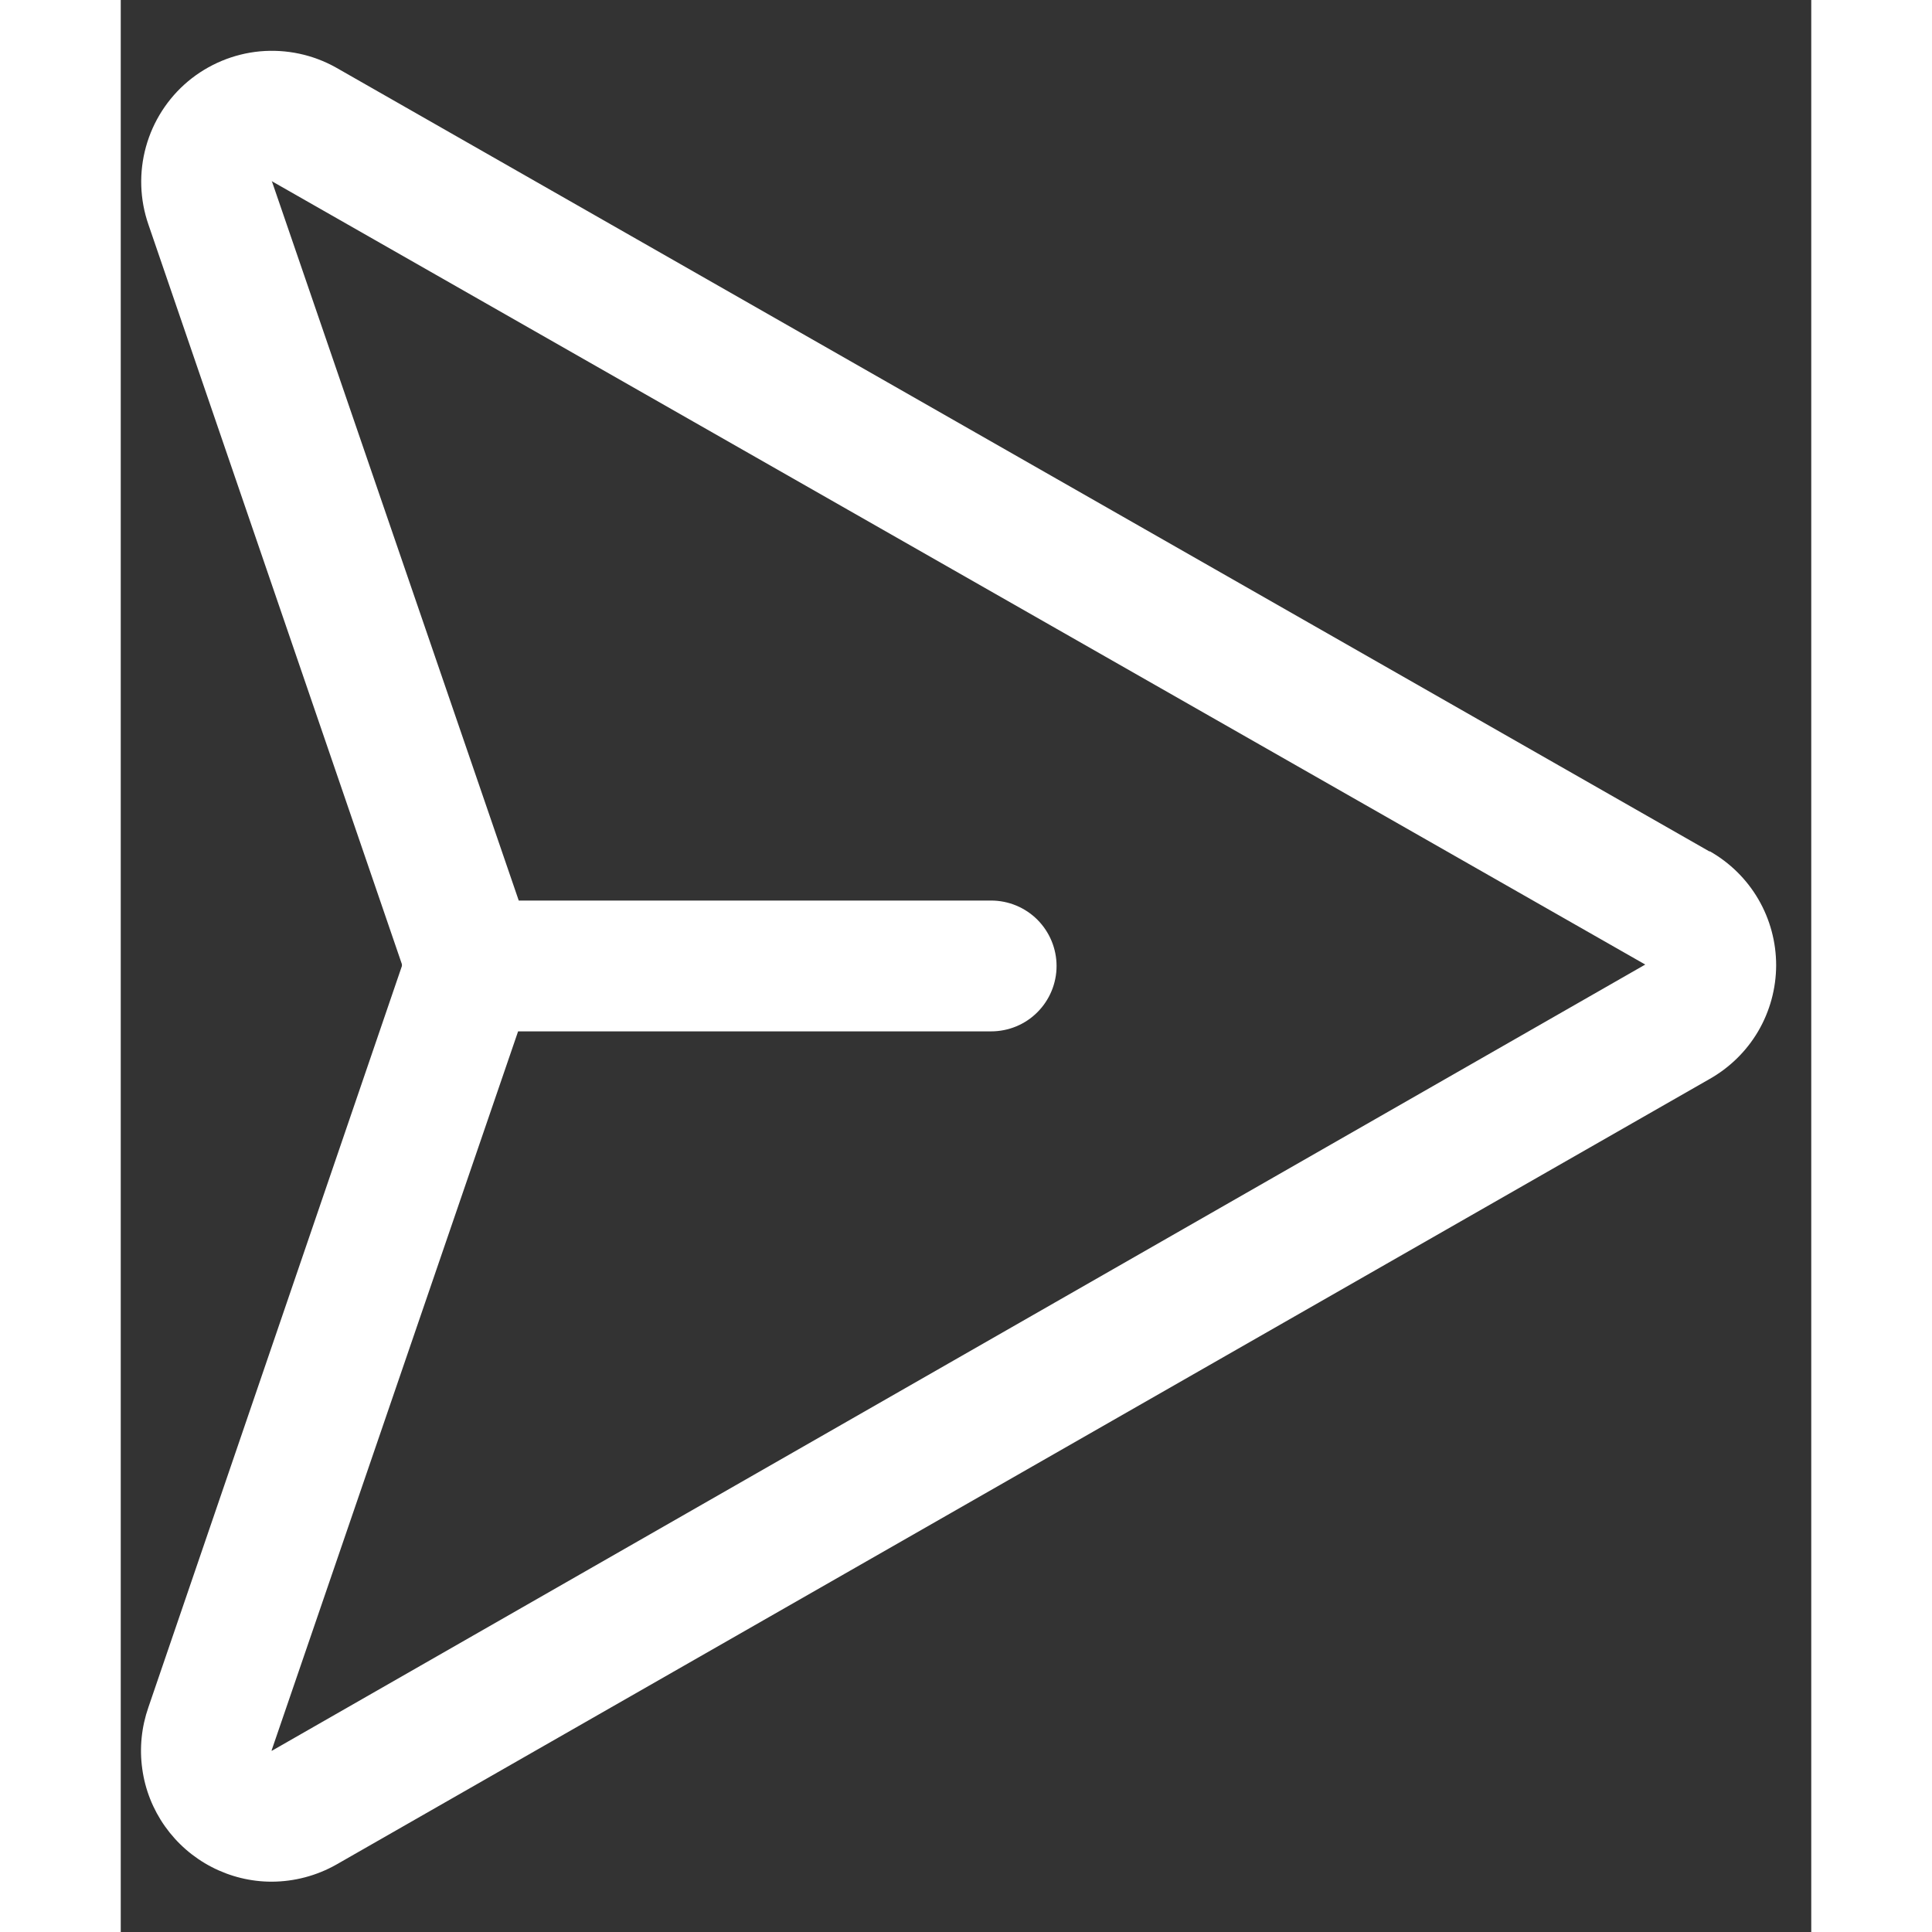 <svg width="15" height="15" viewBox="0 0 21 24" fill="none" xmlns="http://www.w3.org/2000/svg">
<rect x="0" y="0" width="21" height="24" fill="#333333" stroke="none"/>
<path d="M19.737 10.578L2.674 0.839C2.387 0.678 2.057 0.608 1.728 0.638C1.4 0.669 1.089 0.799 0.836 1.01C0.583 1.222 0.401 1.506 0.313 1.824C0.225 2.142 0.236 2.479 0.344 2.79L3.493 11.979C3.492 11.982 3.492 11.985 3.493 11.989C3.492 11.992 3.492 11.995 3.493 11.999L0.344 21.207C0.258 21.453 0.231 21.715 0.267 21.972C0.302 22.23 0.399 22.475 0.549 22.687C0.699 22.899 0.898 23.073 1.128 23.192C1.359 23.312 1.615 23.375 1.875 23.375C2.157 23.374 2.434 23.301 2.679 23.162L19.733 13.406C19.984 13.265 20.194 13.06 20.34 12.812C20.486 12.563 20.563 12.28 20.564 11.992C20.564 11.703 20.488 11.42 20.343 11.171C20.198 10.922 19.989 10.716 19.738 10.574L19.737 10.578ZM1.875 21.75V21.741L4.936 12.812H10.812C11.028 12.812 11.235 12.727 11.387 12.574C11.539 12.422 11.625 12.215 11.625 12C11.625 11.784 11.539 11.578 11.387 11.425C11.235 11.273 11.028 11.187 10.812 11.187H4.944L1.881 2.262L1.875 2.25L18.938 11.982L1.875 21.75Z" fill="white"/>
</svg>
